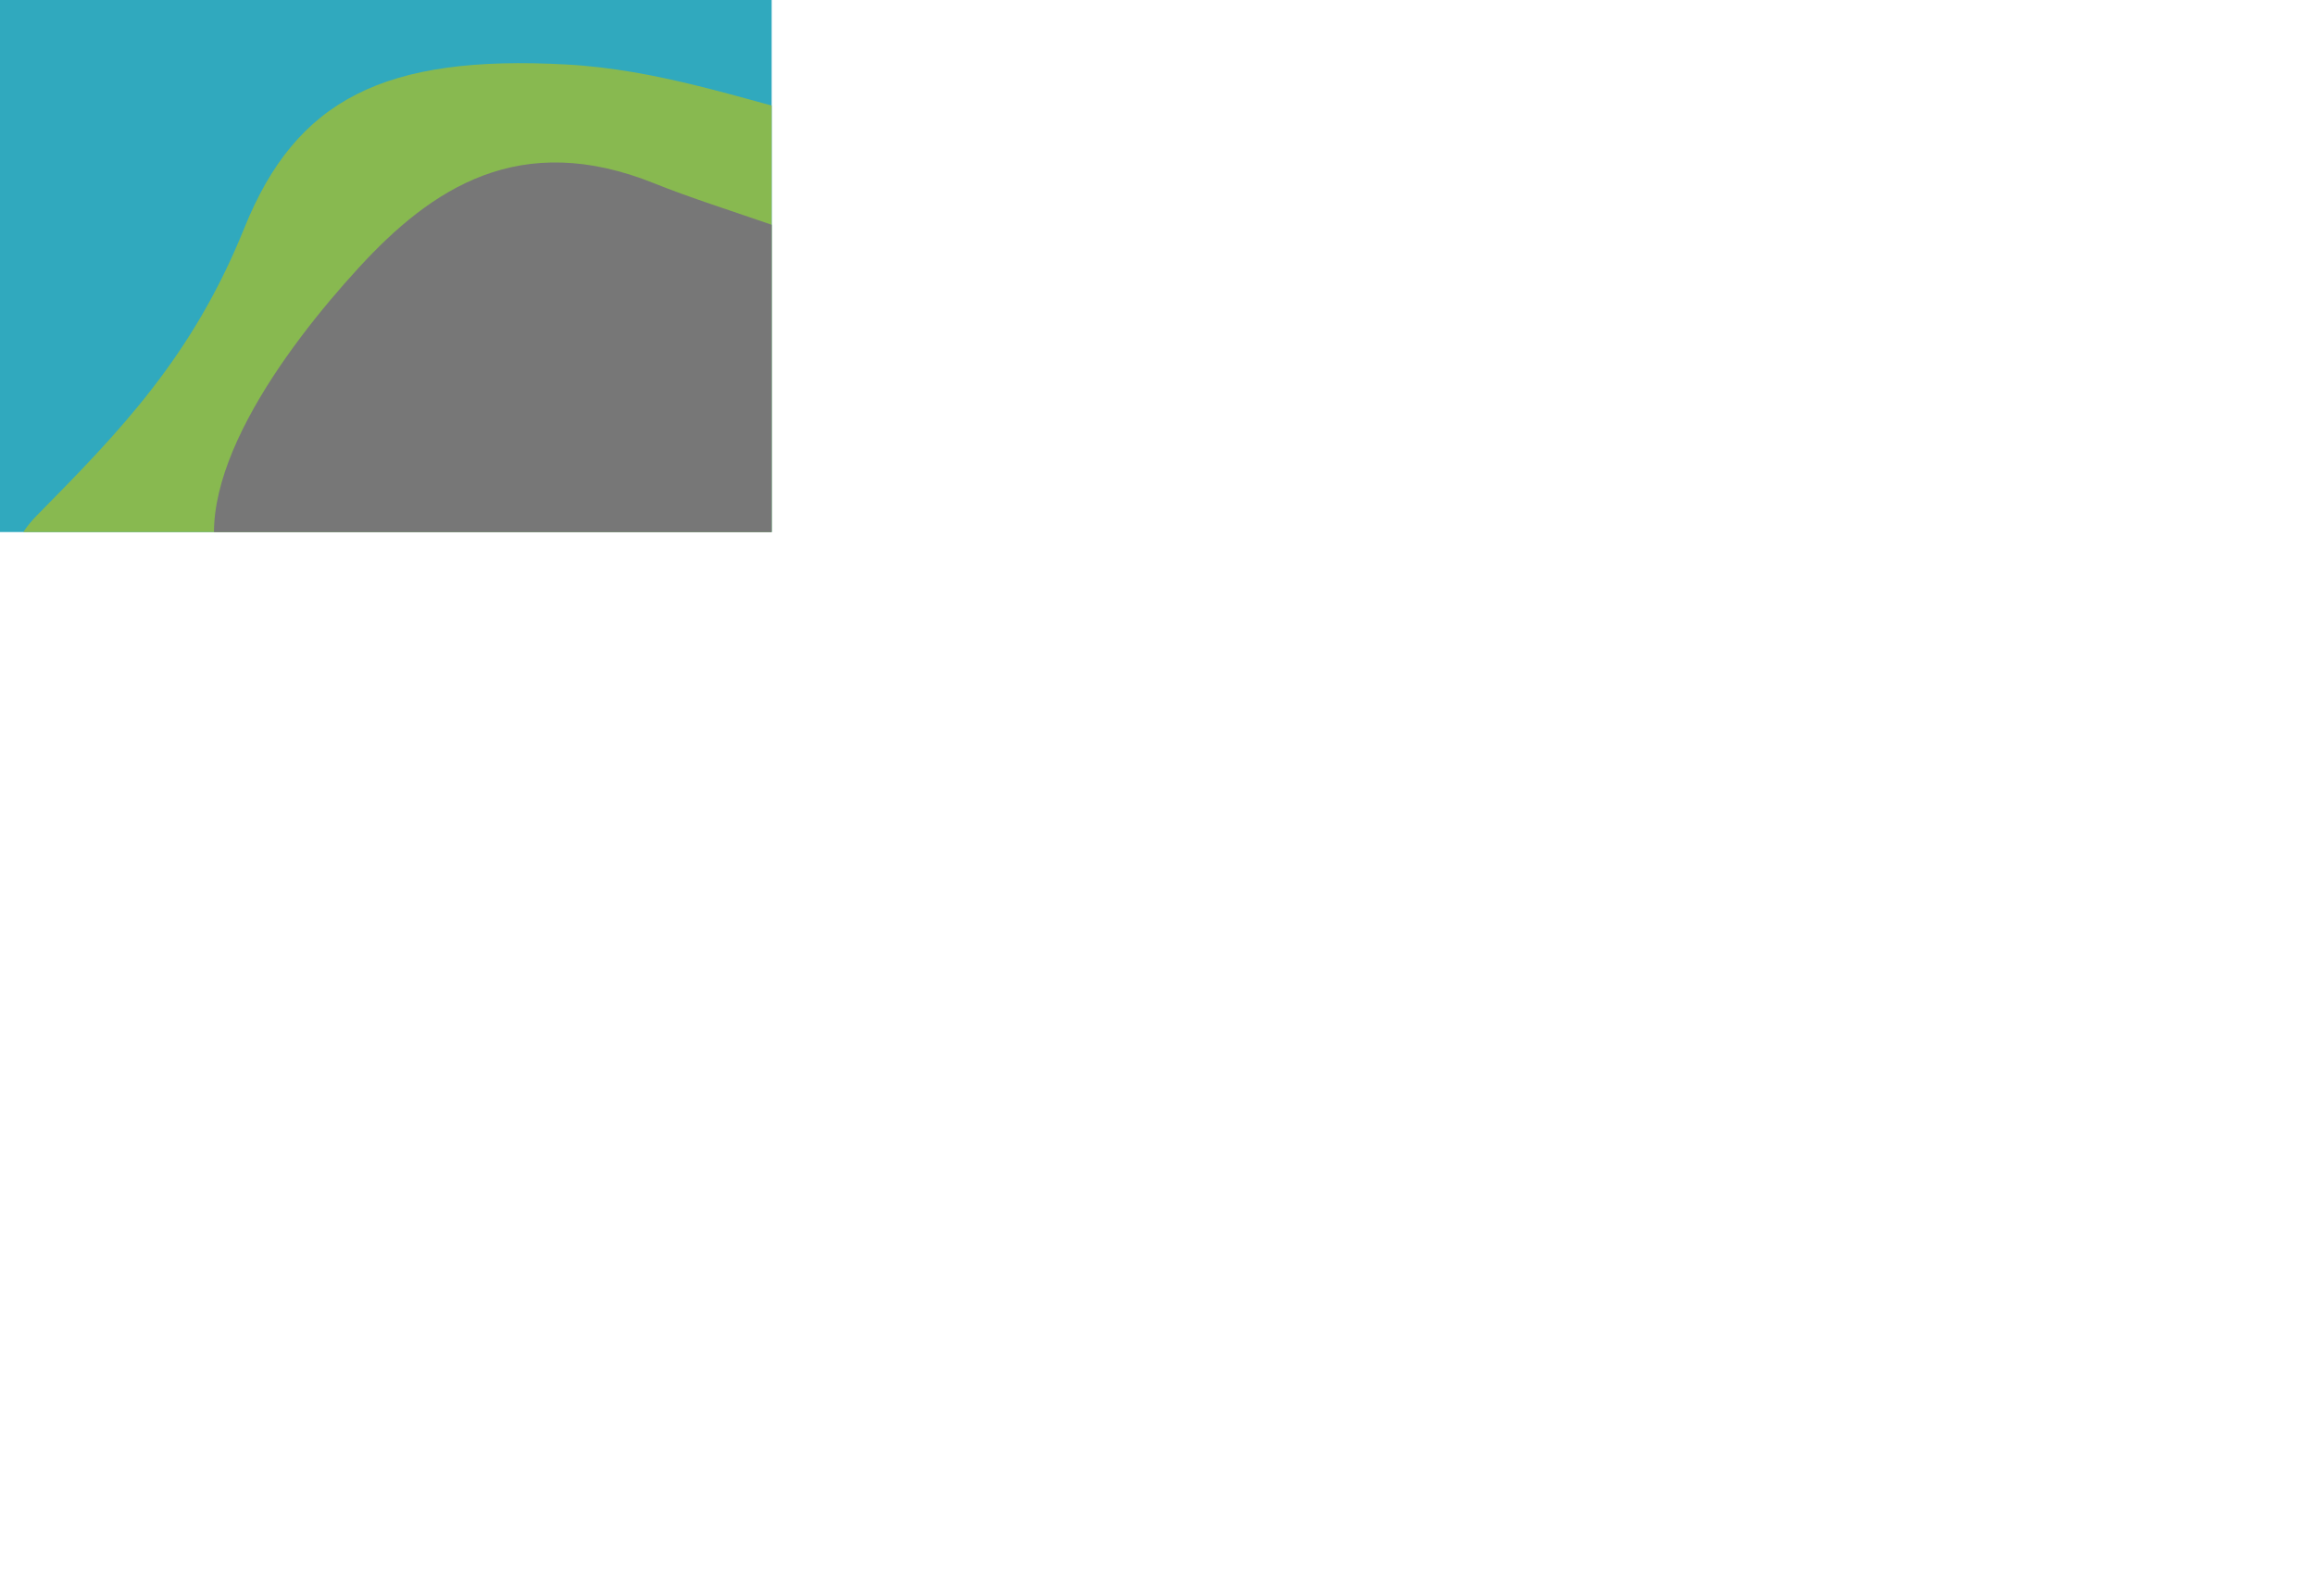 <?xml version="1.0" encoding="UTF-8" standalone="no"?>
<!-- Created with Inkscape (http://www.inkscape.org/) -->

<svg
   xmlns:dc="http://purl.org/dc/elements/1.1/"
   xmlns:cc="http://creativecommons.org/ns#"
   xmlns:rdf="http://www.w3.org/1999/02/22-rdf-syntax-ns#"
   xmlns:svg="http://www.w3.org/2000/svg"
   xmlns="http://www.w3.org/2000/svg"
   xmlns:sodipodi="http://sodipodi.sourceforge.net/DTD/sodipodi-0.dtd"
   xmlns:inkscape="http://www.inkscape.org/namespaces/inkscape"
   width="4350"
   height="3000"
   viewBox="0 0 4350 3000"
   id="svg16745"
   version="1.1"
   inkscape:version="0.91 r13725"
   sodipodi:docname="pan_1-1_a.svg">
  <defs
     id="defs16747">
    <clipPath
       clipPathUnits="userSpaceOnUse"
       id="clipPath4682">
      <rect
         style="opacity:1;fill:#f40c4a;fill-opacity:1;stroke:none;stroke-width:0.2;stroke-miterlimit:4;stroke-dasharray:none;stroke-opacity:1"
         id="rect4684"
         width="1450"
         height="1000"
         x="0"
         y="-1947.638" />
    </clipPath>
  </defs>
  <sodipodi:namedview
     id="base"
     pagecolor="#ffffff"
     bordercolor="#666666"
     borderopacity="1.0"
     inkscape:pageopacity="0.0"
     inkscape:pageshadow="2"
     inkscape:zoom="0.175"
     inkscape:cx="2203.5714"
     inkscape:cy="1891.4286"
     inkscape:document-units="px"
     inkscape:current-layer="layer1"
     showgrid="false"
     units="px"
     inkscape:window-width="1920"
     inkscape:window-height="959"
     inkscape:window-x="0"
     inkscape:window-y="0"
     inkscape:window-maximized="1" />
  <g
     inkscape:label="Calque 1"
     inkscape:groupmode="layer"
     id="layer1"
     transform="translate(0,1947.638)">
    <g
       id="g3578"
       clip-path="url(#clipPath4682)">
      <rect
         y="-1947.638"
         x="-1.1953164e-08"
         height="3000"
         width="4350"
         id="rect3911"
         style="opacity:1;fill:#30a9be;fill-opacity:1;stroke:none;stroke-width:0.2;stroke-miterlimit:4;stroke-dasharray:none;stroke-opacity:1" />
      <path
         inkscape:connector-curvature="0"
         id="path4713"
         d="M 1083.894,821.734 C 615.183,663.218 478.476,812.41 488.24,486.053 498.005,159.696 400.357,234.292 253.885,-138.688 107.413,-511.667 -87.883,-819.375 68.354,-977.891 224.591,-1136.408 361.298,-1276.275 458.946,-1518.712 c 97.648,-242.437 263.65,-326.357 605.418,-307.708 341.768,18.649 615.183,214.463 1074.129,149.192 458.946,-65.271 1933.432,-298.383 1992.021,-167.841 58.589,130.543 205.061,904.475 136.707,1025.693 -68.354,121.218 -224.591,615.416 -156.237,829.879 68.354,214.463 371.063,708.661 58.589,792.581 -312.474,83.92 -947.186,-130.543 -1230.366,-111.894 -283.179,18.649 -595.653,83.92 -996.01,121.218 -400.357,37.298 -859.303,9.324 -859.303,9.324 z"
         style="fill:#88b950;fill-opacity:1;fill-rule:evenodd;stroke:none;stroke-width:1px;stroke-linecap:butt;stroke-linejoin:miter;stroke-opacity:1" />
      <path
         sodipodi:nodetypes="zsssssz"
         inkscape:connector-curvature="0"
         id="path4715"
         d="m 419.887,-856.673 c -78.118,-177.165 117.178,-438.251 253.885,-587.442 136.707,-149.192 302.709,-261.086 556.594,-158.516 253.885,102.569 810.479,214.463 498.005,456.9 -312.474,242.437 -58.589,680.688 -410.122,540.82 -351.533,-139.867 -332.004,-270.41 -498.005,-214.463 -166.002,55.947 -322.239,139.867 -400.357,-37.298 z"
         style="fill:#777777;fill-opacity:1;fill-rule:evenodd;stroke:none;stroke-width:1px;stroke-linecap:butt;stroke-linejoin:miter;stroke-opacity:1" />
      <path
         sodipodi:nodetypes="zssssz"
         inkscape:connector-curvature="0"
         id="path4717"
         d="M 1425.662,439.43 C 1191.306,360.172 527.3,10.504 1035.07,-129.363 1542.84,-269.231 1523.31,-800.726 1904.138,-539.641 2284.965,-278.555 2958.737,-185.31 2685.322,141.047 2411.907,467.404 2021.547,691.413 1816.254,495.377 1660.017,346.186 1660.017,518.689 1425.662,439.43 Z"
         style="fill:#295b06;fill-opacity:1;fill-rule:evenodd;stroke:none;stroke-width:1px;stroke-linecap:butt;stroke-linejoin:miter;stroke-opacity:1" />
      <path
         sodipodi:nodetypes="sssssss"
         inkscape:connector-curvature="0"
         id="path4719"
         d="m 2216.611,-1528.036 c -155.32,11.409 -576.124,158.516 -205.061,494.198 371.063,335.681 605.418,624.74 849.538,559.469 244.12,-65.271 527.3,-167.841 576.124,-447.575 48.824,-279.735 224.591,-484.873 -166.002,-559.469 -390.592,-74.596 -361.298,-74.596 -605.418,46.622 -244.12,121.218 -449.181,-93.245 -449.181,-93.245 z"
         style="fill:#000000;fill-opacity:1;fill-rule:evenodd;stroke:none;stroke-width:1px;stroke-linecap:butt;stroke-linejoin:miter;stroke-opacity:1" />
      <path
         inkscape:connector-curvature="0"
         id="path4721"
         d="M 3691.097,448.755 C 3349.329,411.457 2870.853,700.516 2997.796,271.59 c 126.942,-428.926 273.414,-848.528 585.888,-773.932 312.474,74.596 302.709,391.628 439.416,652.714 136.707,261.086 205.061,550.145 39.059,512.847 -166.002,-37.298 -371.063,-214.463 -371.063,-214.463 z"
         style="fill:#56a04a;fill-opacity:1;fill-rule:evenodd;stroke:none;stroke-width:1px;stroke-linecap:butt;stroke-linejoin:miter;stroke-opacity:1" />
    </g>
  </g>
</svg>
